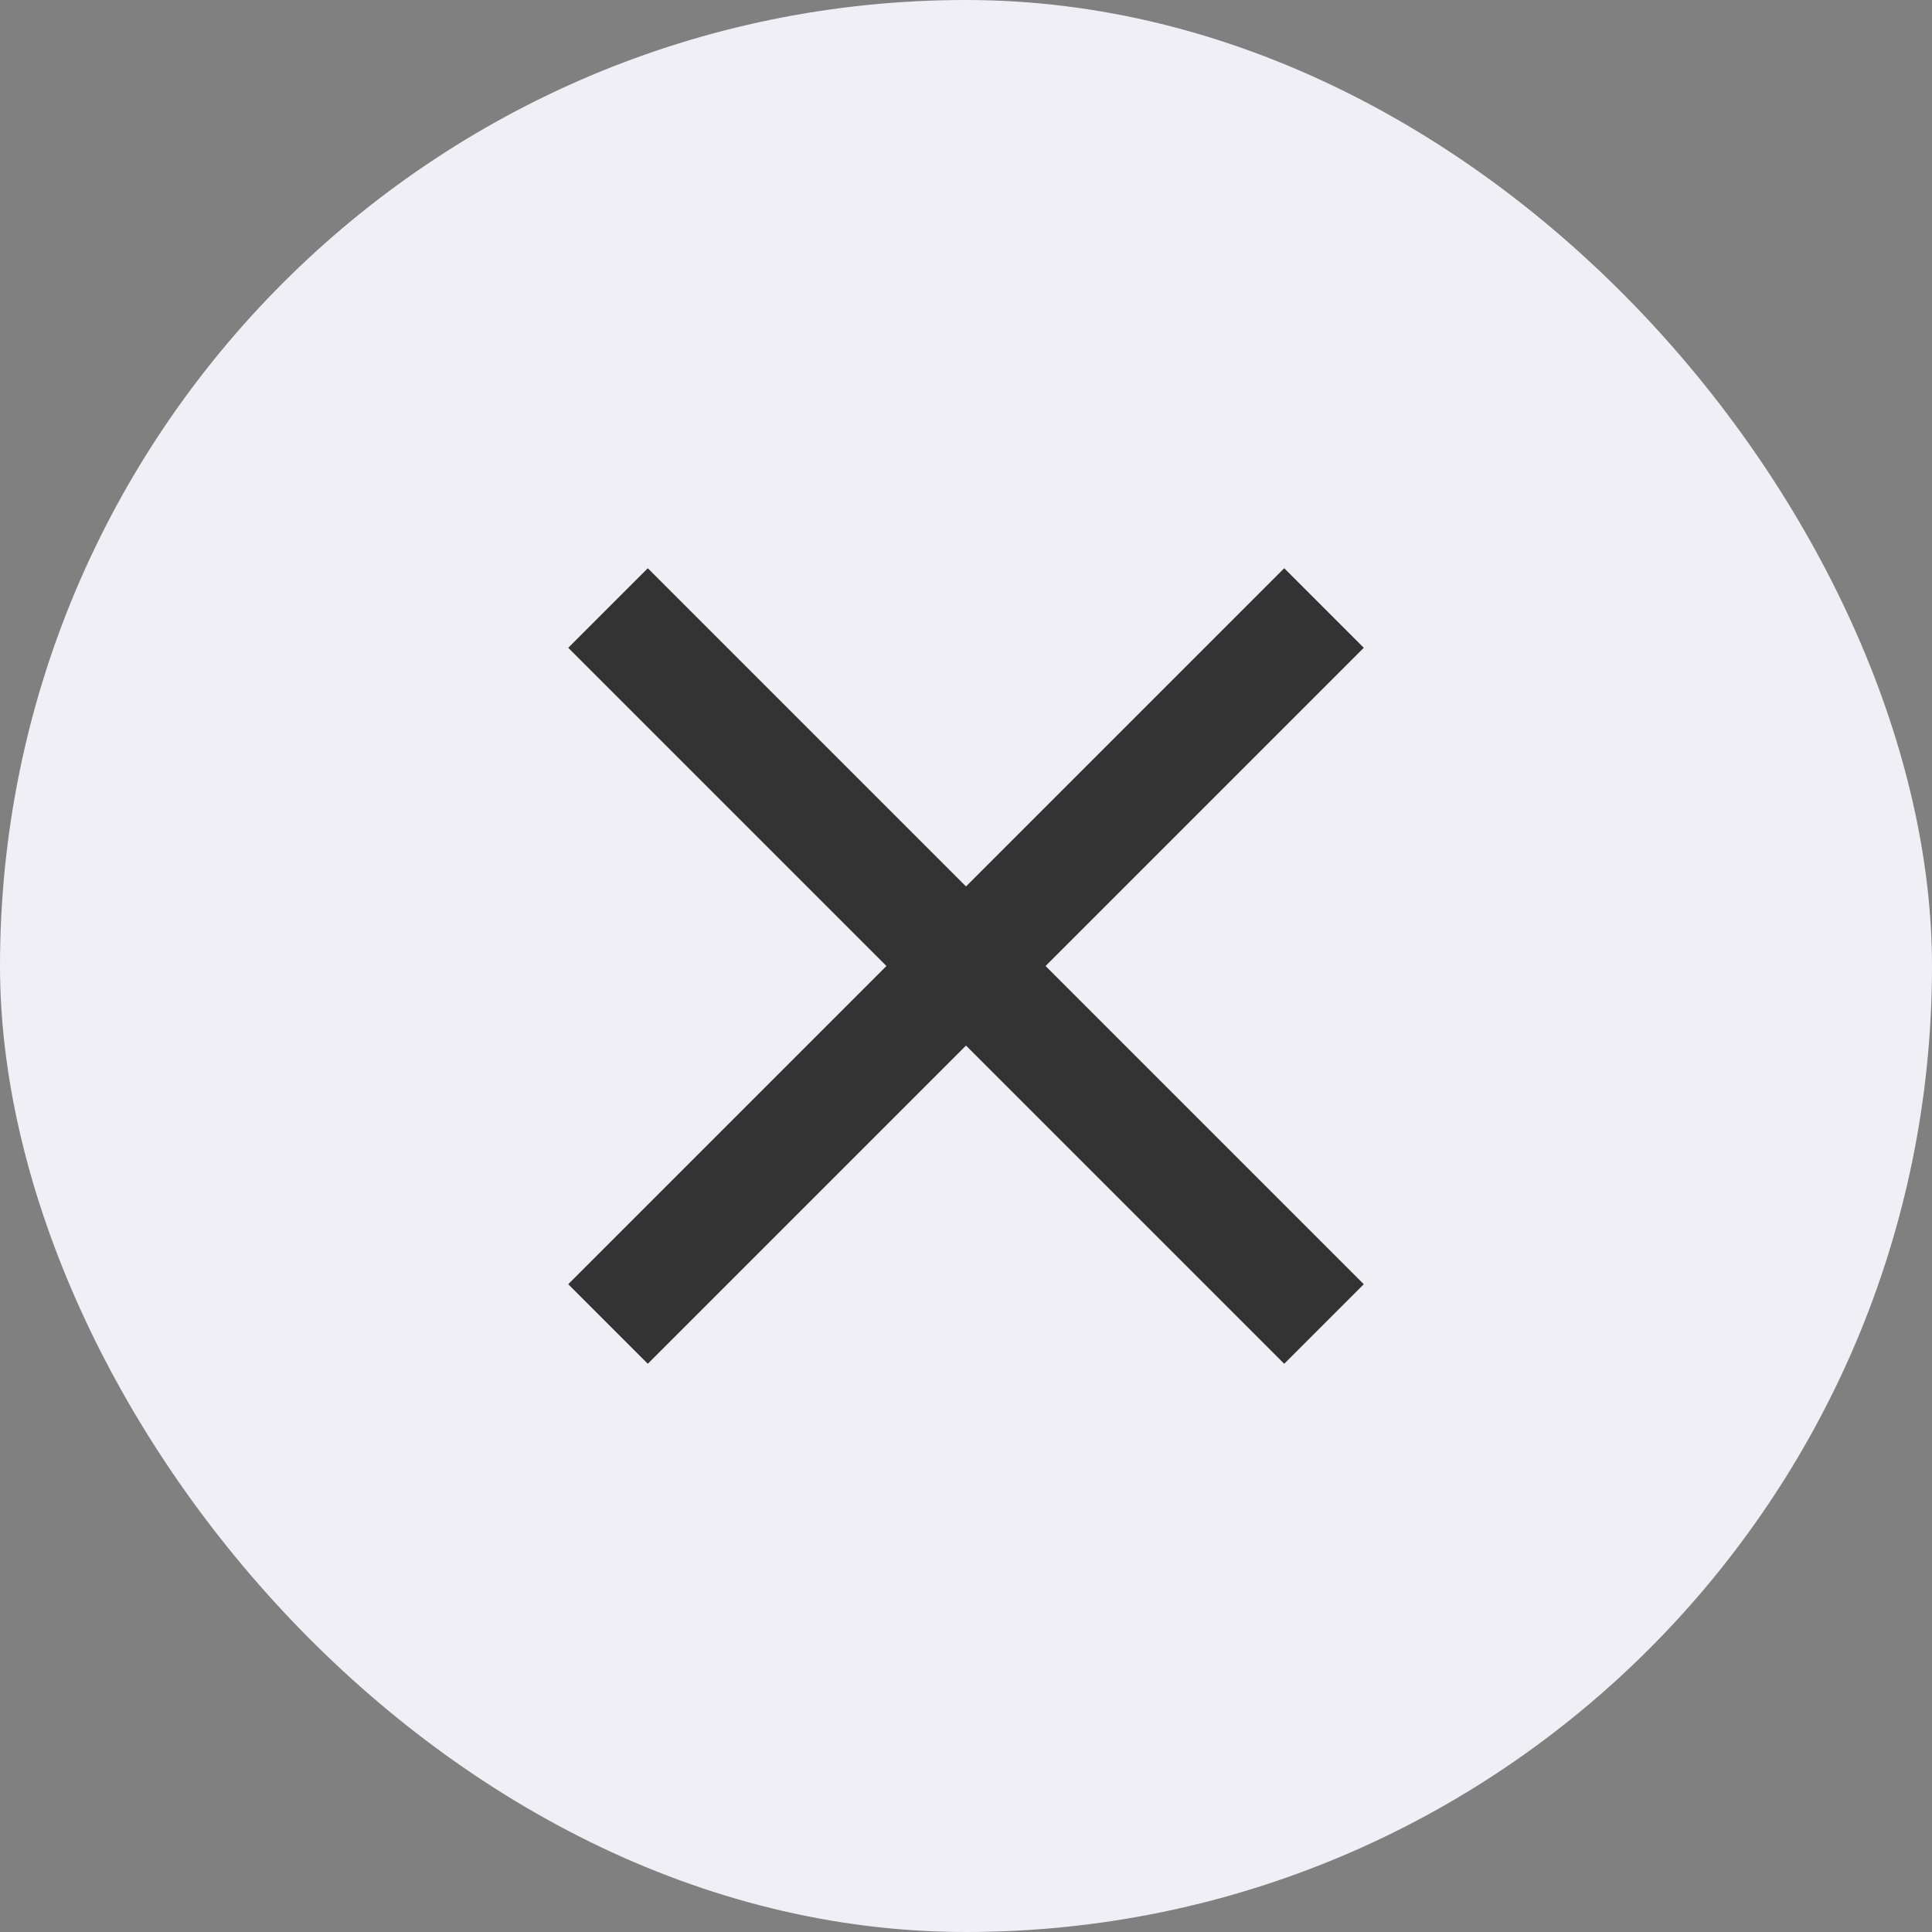 <?xml version="1.0" encoding="UTF-8"?>
<svg width="34px" height="34px" viewBox="0 0 34 34" version="1.1" xmlns="http://www.w3.org/2000/svg" xmlns:xlink="http://www.w3.org/1999/xlink">
    <rect x="0" y="0" width="34" height="34" fill="#808080" stroke="none"/>
    <!-- Generator: Sketch 51.3 (57544) - http://www.bohemiancoding.com/sketch -->
    <title>Group Copy</title>
    <desc>Created with Sketch.</desc>
    <defs></defs>
    <g id="invite" stroke="none" stroke-width="1" fill="none" fill-rule="evenodd">
        <g id="invite1-copy" transform="translate(-1210, -139)">
            <g id="Group-Copy" transform="translate(1210, 139)">
                <rect id="user-image" fill="#EFEFF5" x="0" y="0" width="34" height="34" rx="17"></rect>
                <polygon id="Shape" fill="#333333" points="24 11.4 22.6 10 17 15.6 11.4 10 10 11.4 15.6 17 10 22.6 11.4 24 17 18.4 22.6 24 24 22.6 18.4 17"></polygon>
            </g>
        </g>
    </g>
</svg>